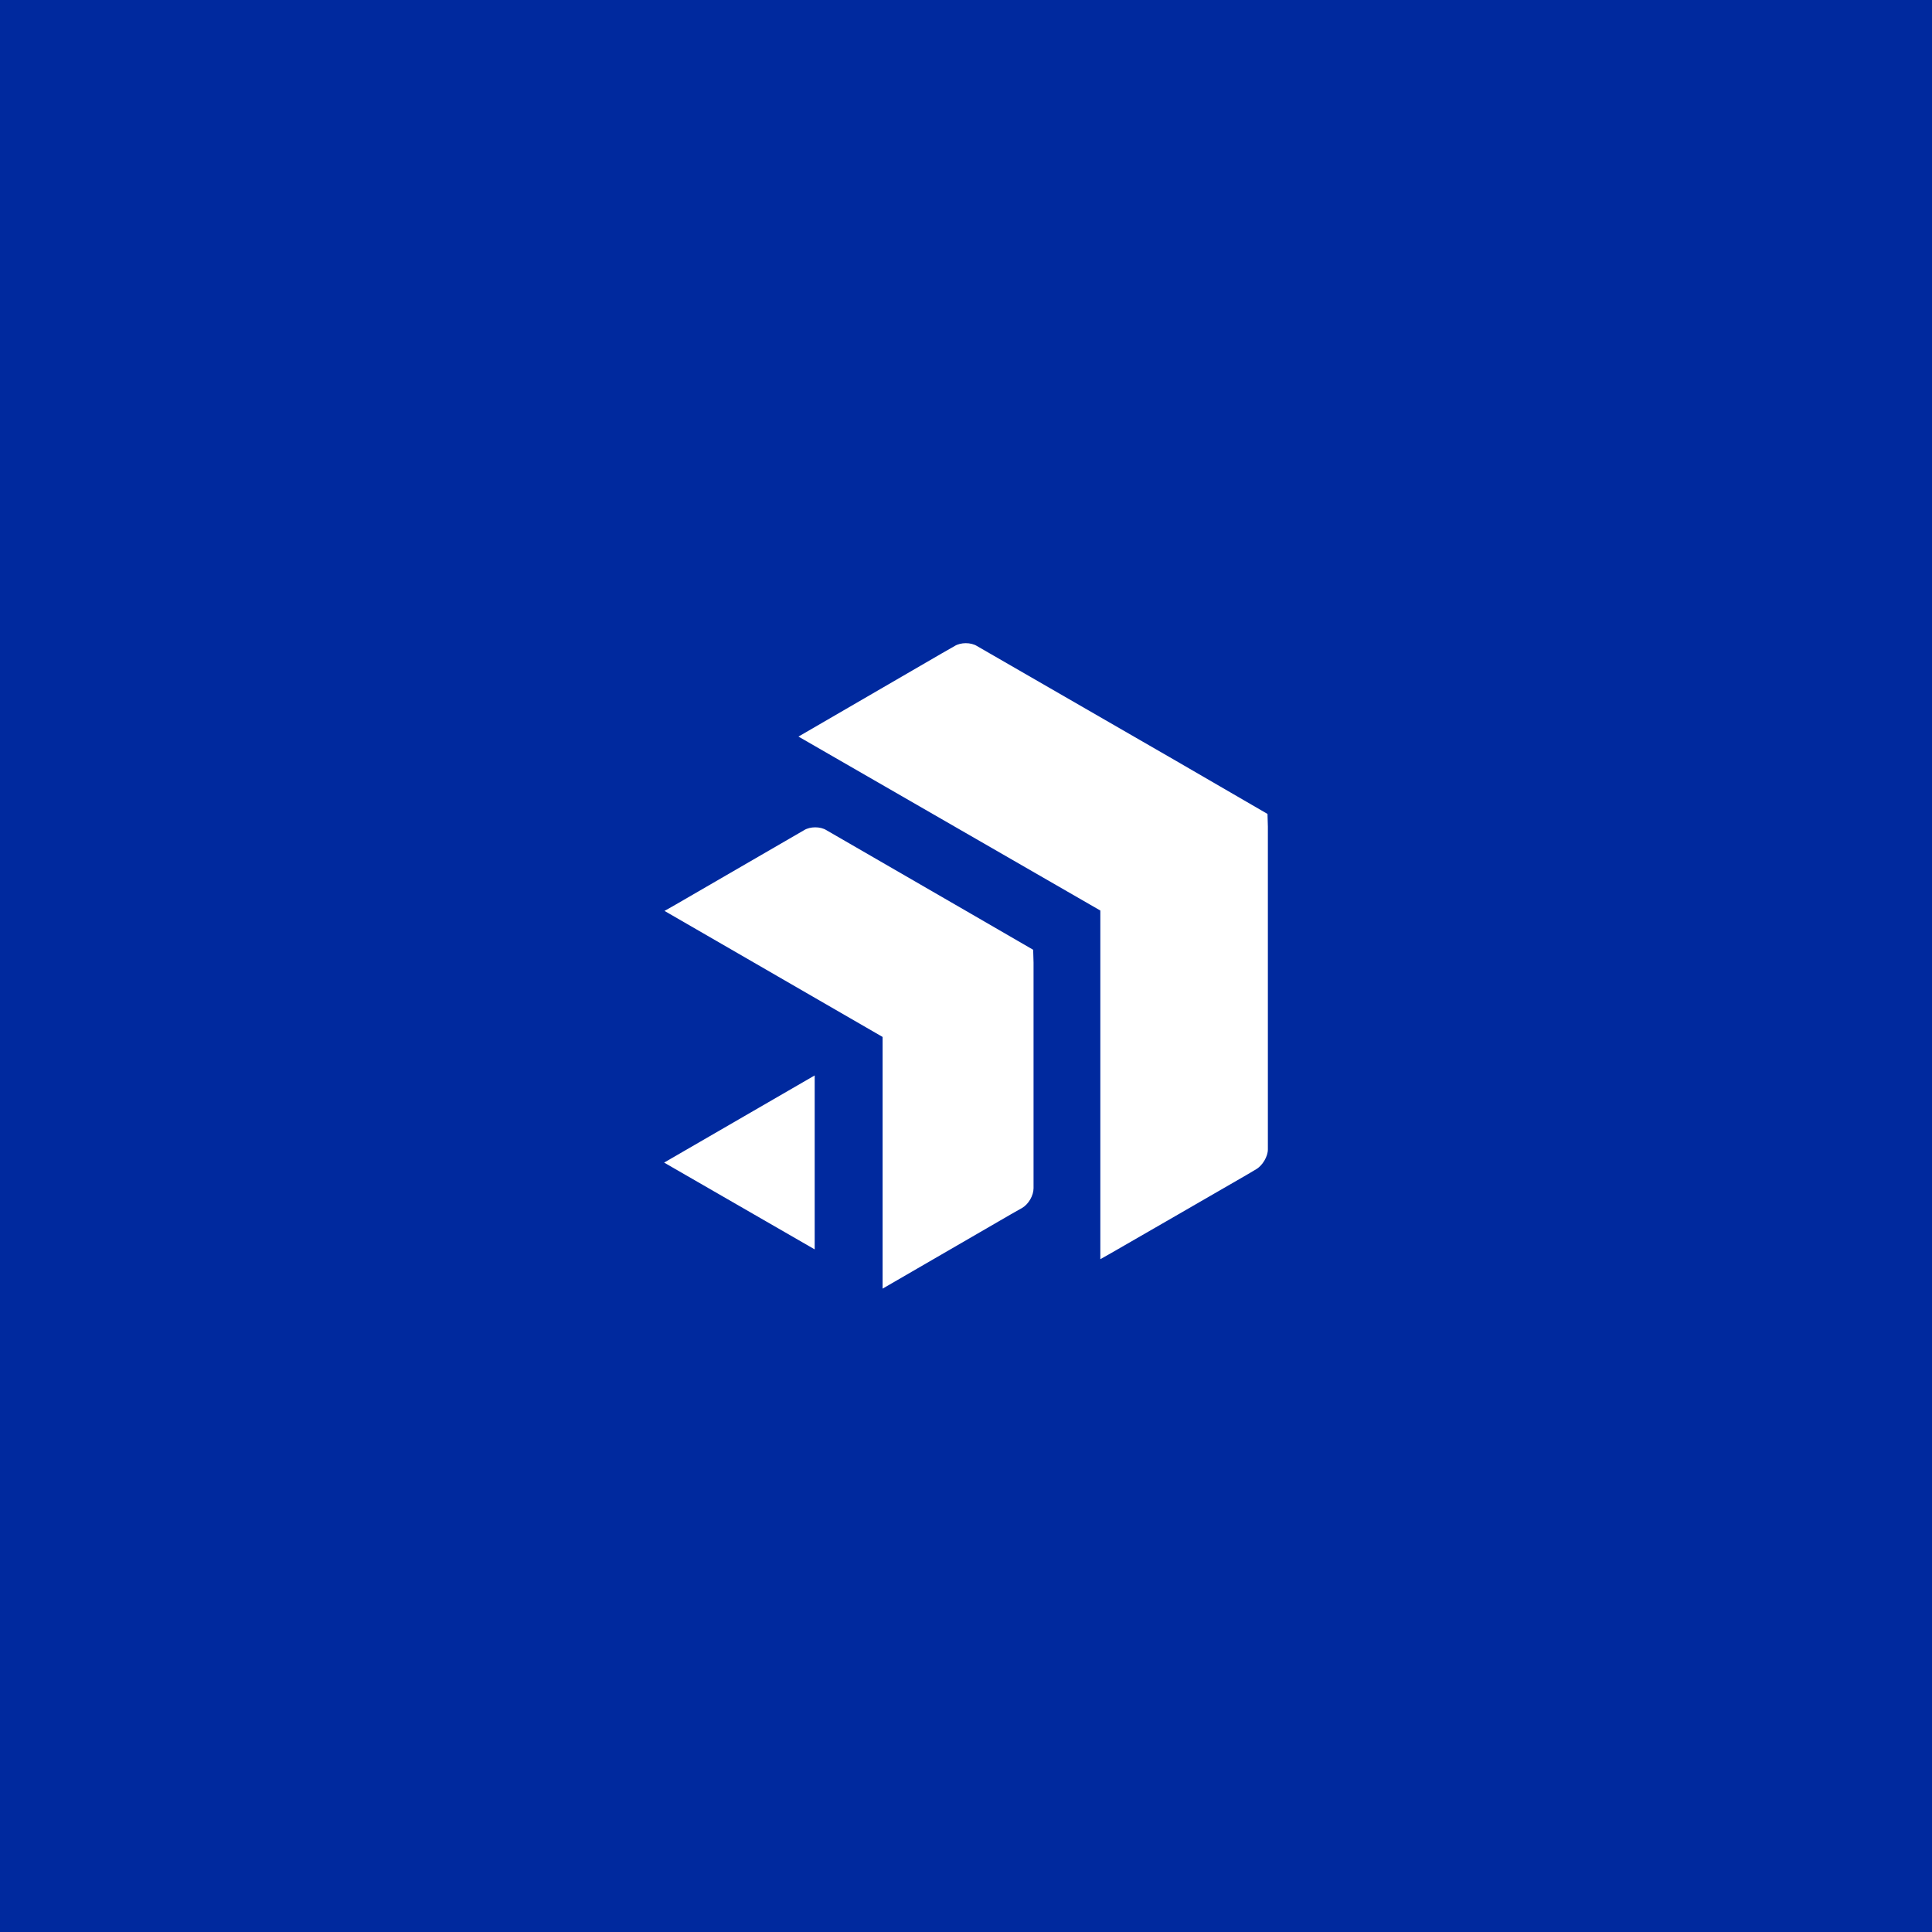 <svg xmlns="http://www.w3.org/2000/svg"
	 viewBox="0 0 512 512">
<rect width="512" height="512" fill="#00299E" />
<g>
	<path fill="#ffffff" d="M336,219.1L336,219.1v85.5c0,1.9-1.4,4.2-3,5.2l-2.7,1.6l-21.3,12.3l-14.4,8.3l-3,1.7v-92.4l-80-46.1l37.9-22
		l3.5-2c1.6-1,4.3-1,5.9,0l52.7,30.4l24.3,14.1L336,219.1L336,219.1z M273.8,251.7l-16.4-9.5L219,220c-1.6-1-4.3-1-5.9,0l-34,19.7
		l-3,1.7l57.8,33.4v66.7l34-19.7l3-1.7c1.7-1,3-3.3,3-5.2v-59.8L273.8,251.7L273.8,251.7z M176,308.1l39.9,23V285L176,308.1z"/>
</g>
</svg>
